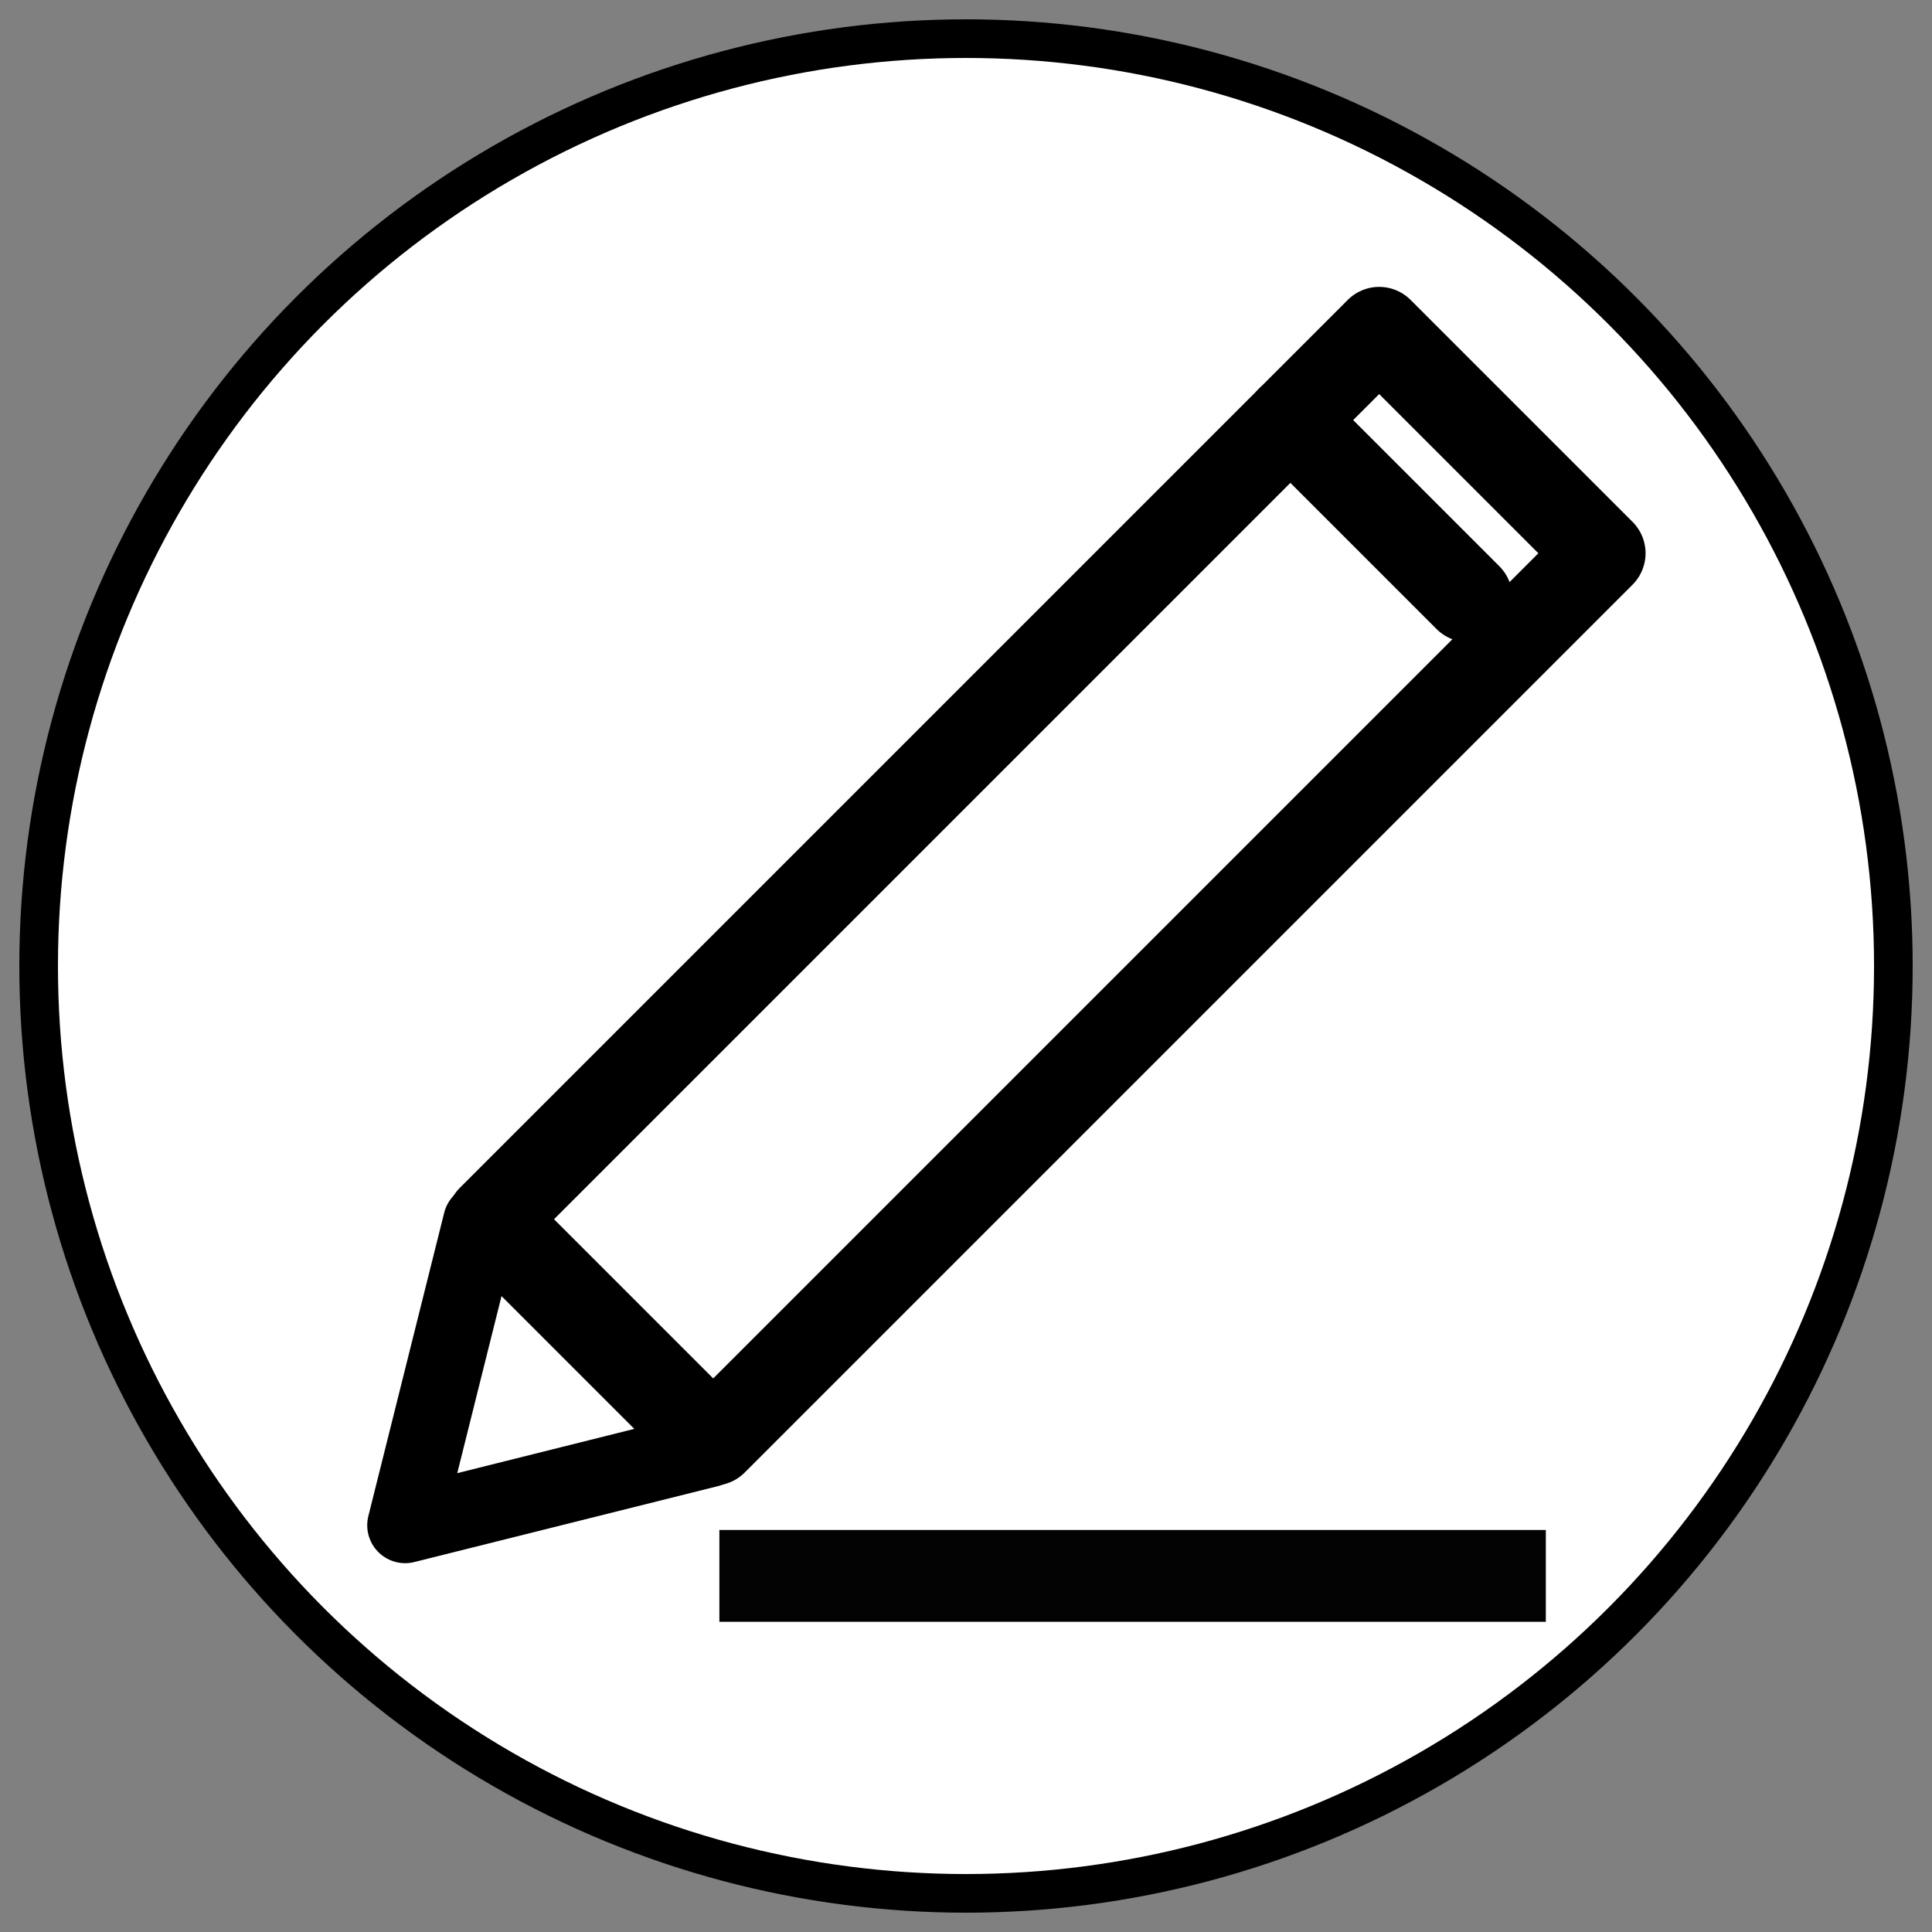 <?xml version="1.0" encoding="UTF-8" standalone="no"?>
<svg
   width="100"
   height="100"
   viewBox="0 0 100 100"
   fill="none"
   version="1.1"
   id="svg2"
   sodipodi:docname="notiz.svg"
   inkscape:version="1.4.2 (ebf0e94, 2025-05-08)"
   xmlns:inkscape="http://www.inkscape.org/namespaces/inkscape"
   xmlns:sodipodi="http://sodipodi.sourceforge.net/DTD/sodipodi-0.dtd"
   xmlns="http://www.w3.org/2000/svg"
   xmlns:svg="http://www.w3.org/2000/svg">
  <rect x="0" y="0" width="100" height="100" fill="#808080" stroke="none"/>
  <defs
     id="defs2" />
  <sodipodi:namedview
     id="namedview2"
     pagecolor="#ffffff"
     bordercolor="#000000"
     borderopacity="0.25"
     inkscape:showpageshadow="2"
     inkscape:pageopacity="0.0"
     inkscape:pagecheckerboard="0"
     inkscape:deskcolor="#d1d1d1"
     inkscape:zoom="12.833988"
     inkscape:cx="48.426101"
     inkscape:cy="66.425182"
     inkscape:window-width="3840"
     inkscape:window-height="2054"
     inkscape:window-x="-11"
     inkscape:window-y="-11"
     inkscape:window-maximized="1"
     inkscape:current-layer="svg2" />
  <!-- Weißer Kreis-Hintergrund -->
  <circle
     cx="50"
     cy="50"
     r="48"
     fill="white"
     stroke="#000"
     stroke-width="2"
     id="circle1" />
  <!-- Kurzer Stift (Outline-Stil) -->
  <g
     id="g3"
     transform="matrix(2.298,0,0,2.298,-61.898,-74.773)">
    <g
       id="g2">
      <path
         d="M 38,60 58,40 63,45 43,65 Z"
         id="path1"
         style="fill:none;stroke:#000000;stroke-width:2;stroke-linecap:round;stroke-linejoin:round" />
      <path
         d="m 37.769,60.061 -1.708,6.832 6.832,-1.708 z"
         id="path2"
         style="fill:none;stroke:#000000;stroke-width:1.708;stroke-linecap:round;stroke-linejoin:round" />
    </g>
    <line
       x1="56"
       y1="42"
       x2="60"
       y2="46"
       id="line2"
       style="fill:none;stroke:#000000;stroke-width:2;stroke-linecap:round;stroke-linejoin:round" />
  </g>
  <rect
     style="fill:#030303;fill-rule:evenodd;stroke-width:1.708"
     id="rect3"
     width="42.777"
     height="4.753"
     x="37.235"
     y="79.191" />
</svg>
